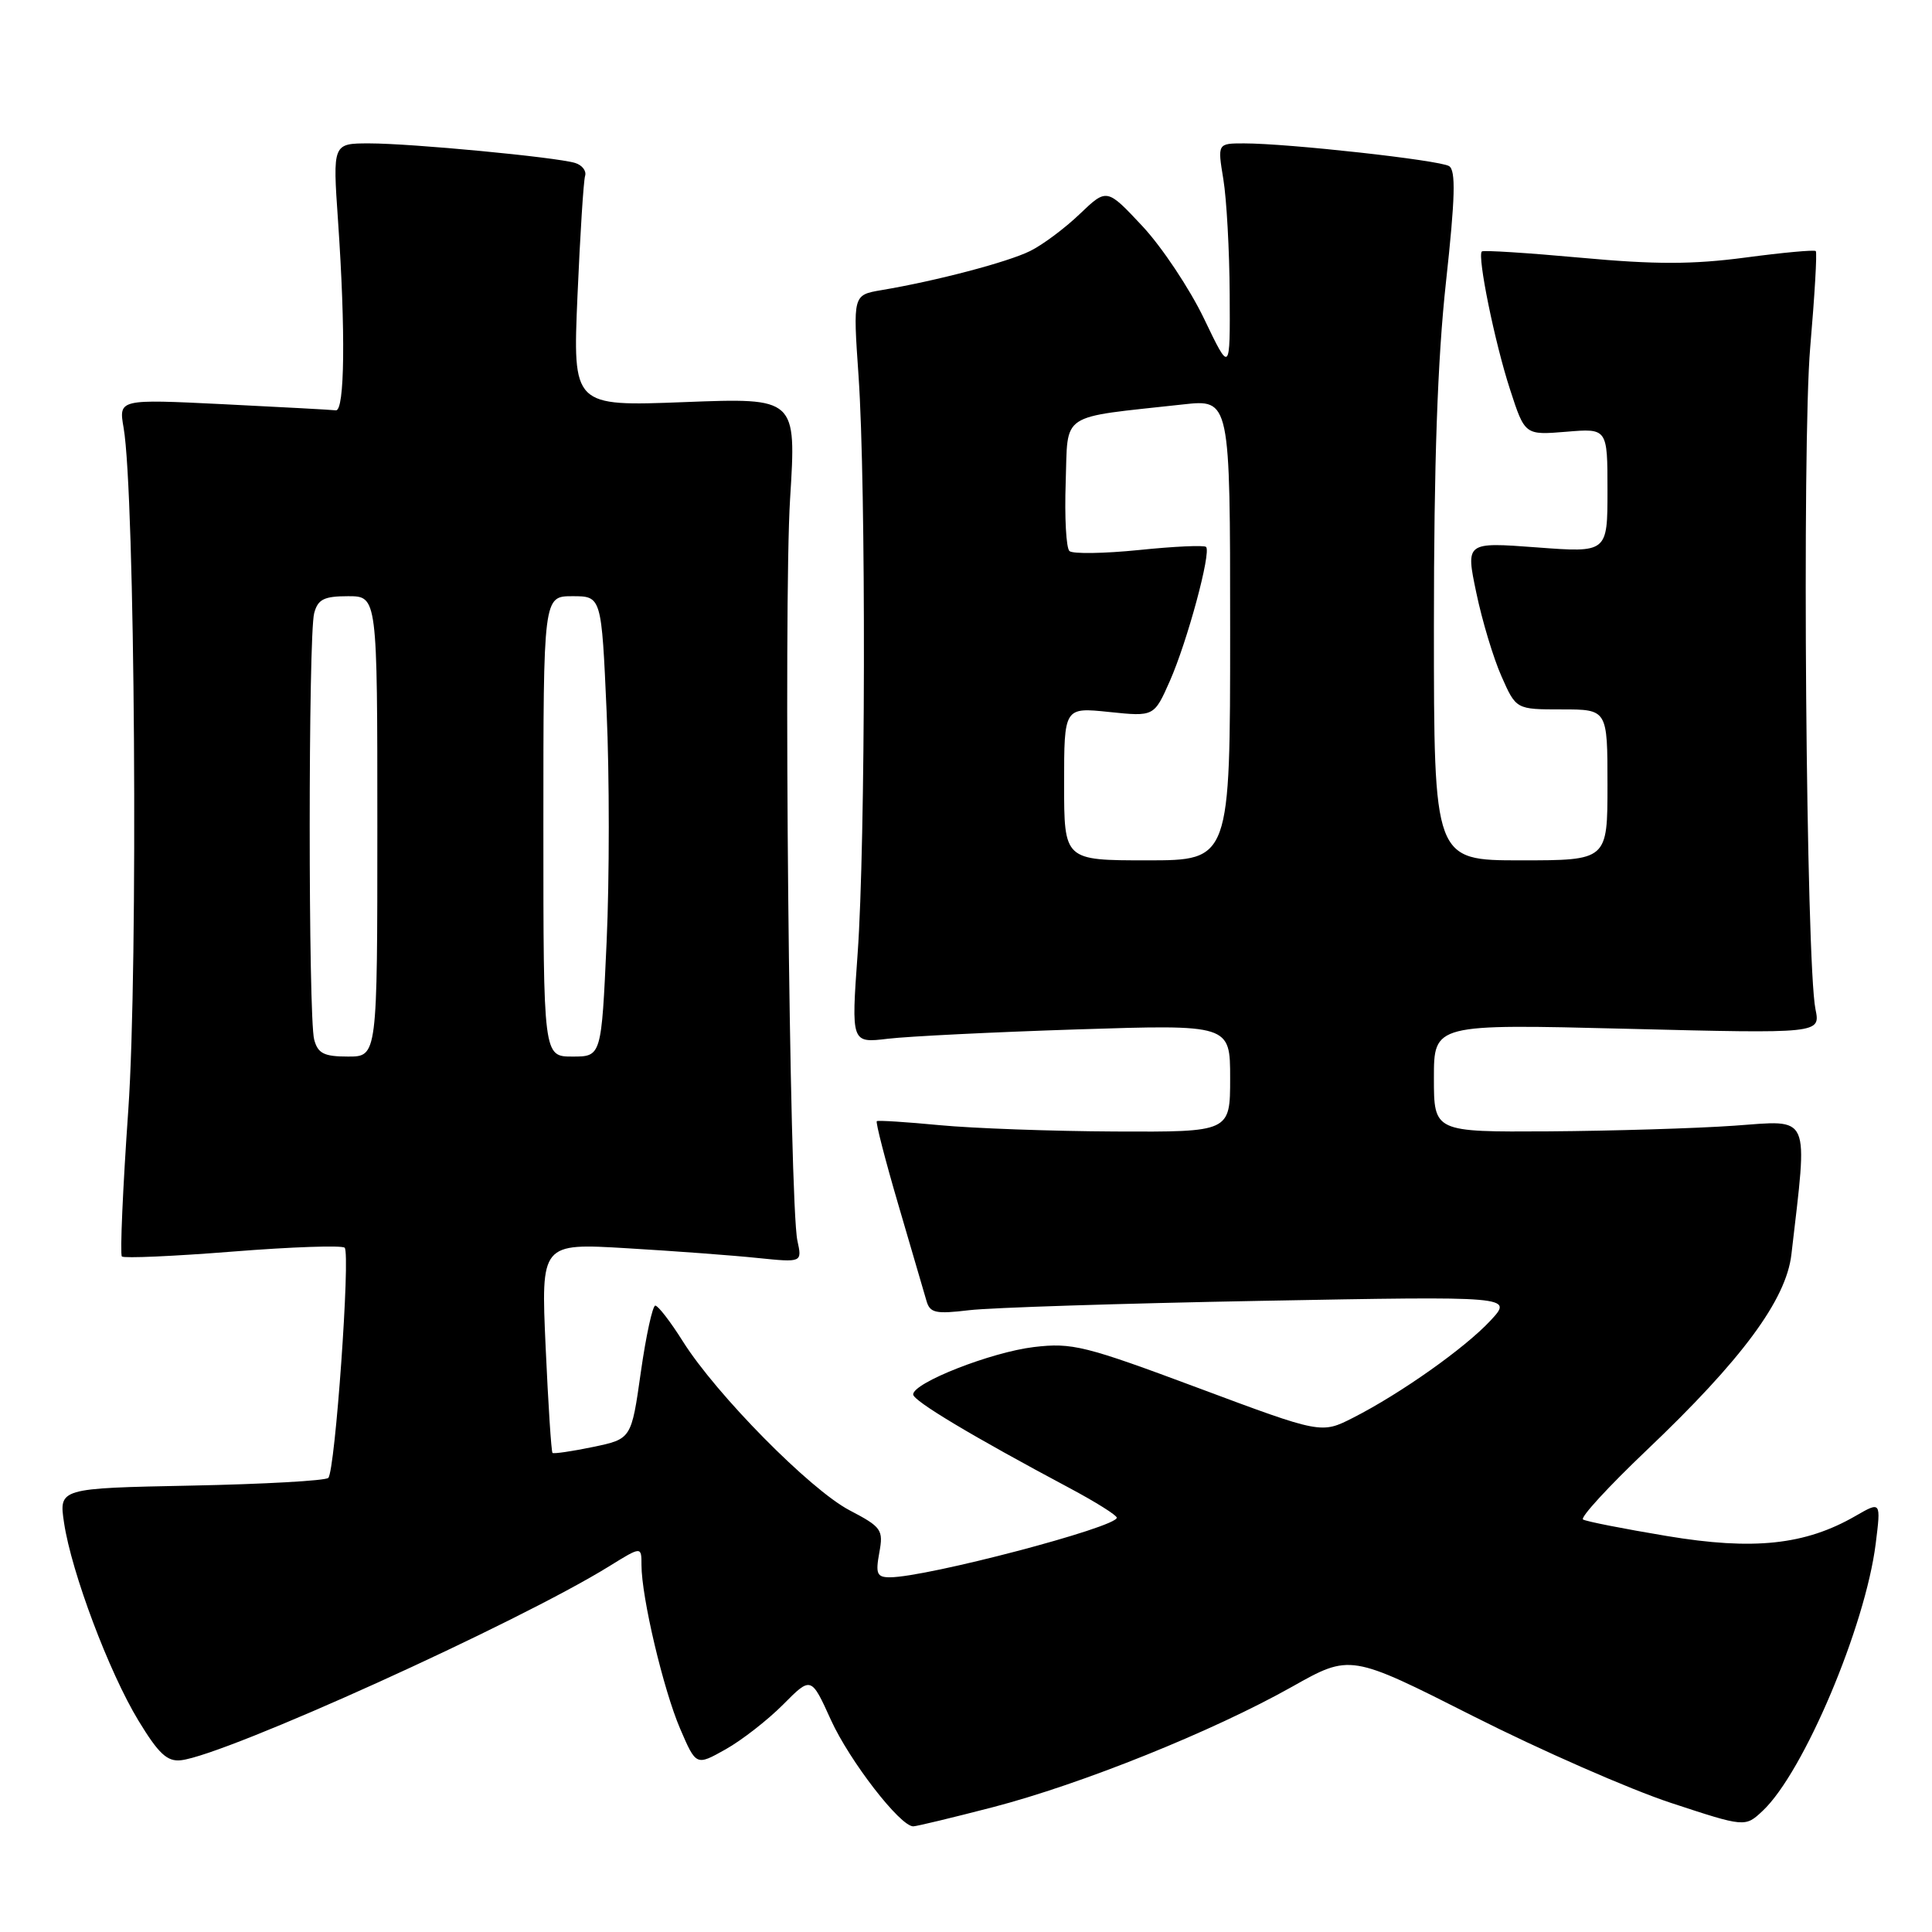 <?xml version="1.0" encoding="UTF-8" standalone="no"?>
<!DOCTYPE svg PUBLIC "-//W3C//DTD SVG 1.1//EN" "http://www.w3.org/Graphics/SVG/1.1/DTD/svg11.dtd" >
<svg xmlns="http://www.w3.org/2000/svg" xmlns:xlink="http://www.w3.org/1999/xlink" version="1.1" viewBox="0 0 256 256">
 <g >
 <path fill="currentColor"
d=" M 131.53 239.47 C 143.31 236.41 160.71 229.41 171.21 223.50 C 178.92 219.16 178.92 219.16 195.21 227.40 C 204.17 231.93 215.94 237.09 221.37 238.88 C 231.24 242.13 231.24 242.13 233.58 239.93 C 238.99 234.84 247.17 215.50 248.54 204.55 C 249.24 198.93 249.24 198.93 245.87 200.87 C 239.20 204.72 232.36 205.45 220.87 203.53 C 215.17 202.58 210.17 201.60 209.76 201.34 C 209.35 201.09 213.13 196.98 218.16 192.19 C 230.81 180.17 236.67 172.24 237.37 166.22 C 239.56 147.31 240.06 148.43 229.80 149.16 C 224.69 149.52 213.64 149.85 205.25 149.91 C 190.00 150.00 190.00 150.00 190.00 142.84 C 190.00 135.68 190.00 135.68 215.61 136.32 C 241.22 136.96 241.22 136.96 240.56 133.73 C 239.31 127.57 238.76 58.87 239.86 46.05 C 240.45 39.21 240.79 33.45 240.60 33.27 C 240.41 33.08 236.21 33.47 231.25 34.13 C 224.29 35.05 219.33 35.06 209.46 34.15 C 202.44 33.51 196.54 33.13 196.35 33.32 C 195.73 33.94 198.06 45.39 200.08 51.58 C 202.05 57.66 202.05 57.66 207.53 57.21 C 213.00 56.75 213.00 56.75 213.00 65.00 C 213.00 73.24 213.00 73.24 203.60 72.53 C 194.21 71.83 194.21 71.83 195.62 78.55 C 196.39 82.25 197.89 87.23 198.96 89.63 C 200.89 94.00 200.89 94.00 206.94 94.00 C 213.00 94.00 213.00 94.00 213.00 104.00 C 213.00 114.00 213.00 114.00 201.50 114.00 C 190.00 114.00 190.00 114.00 190.00 83.01 C 190.00 61.38 190.48 47.58 191.60 37.37 C 192.82 26.19 192.92 22.57 192.01 22.01 C 190.74 21.22 170.68 19.00 164.85 19.00 C 161.32 19.00 161.32 19.00 162.10 23.75 C 162.53 26.36 162.91 33.21 162.94 38.97 C 163.00 49.44 163.00 49.44 159.54 42.22 C 157.63 38.25 153.96 32.73 151.37 29.96 C 146.66 24.93 146.66 24.93 143.08 28.35 C 141.11 30.24 138.15 32.45 136.50 33.26 C 133.54 34.73 124.04 37.23 116.76 38.45 C 113.02 39.09 113.02 39.09 113.76 49.79 C 114.77 64.38 114.69 111.81 113.64 126.36 C 112.79 138.22 112.79 138.22 117.64 137.64 C 120.32 137.32 131.61 136.76 142.75 136.40 C 163.00 135.75 163.00 135.75 163.00 142.87 C 163.00 150.00 163.00 150.00 147.75 149.93 C 139.36 149.89 128.90 149.51 124.50 149.09 C 120.10 148.67 116.36 148.43 116.18 148.56 C 116.01 148.70 117.29 153.69 119.04 159.65 C 120.79 165.62 122.47 171.34 122.76 172.36 C 123.22 173.98 123.97 174.14 128.40 173.61 C 131.20 173.27 148.57 172.71 167.00 172.37 C 200.50 171.75 200.50 171.75 197.50 174.98 C 194.11 178.63 185.58 184.66 179.29 187.86 C 175.08 190.00 175.08 190.00 158.79 183.92 C 143.76 178.31 142.07 177.89 137.00 178.49 C 131.32 179.17 121.00 183.22 121.00 184.77 C 121.00 185.62 128.87 190.33 141.73 197.18 C 145.16 199.01 147.97 200.77 147.98 201.10 C 148.02 202.36 122.76 209.00 117.91 209.00 C 116.20 209.00 116.00 208.53 116.51 205.75 C 117.07 202.70 116.83 202.35 112.55 200.11 C 107.35 197.38 94.92 184.79 90.49 177.75 C 88.85 175.14 87.20 173.00 86.83 173.00 C 86.47 173.00 85.60 176.98 84.91 181.84 C 83.66 190.67 83.66 190.67 78.58 191.73 C 75.79 192.31 73.37 192.66 73.21 192.52 C 73.05 192.38 72.64 186.06 72.30 178.49 C 71.68 164.72 71.68 164.72 83.09 165.40 C 89.37 165.77 97.15 166.35 100.39 166.69 C 106.29 167.29 106.29 167.29 105.66 164.40 C 104.59 159.44 103.81 80.22 104.69 66.11 C 105.53 52.71 105.53 52.71 90.71 53.28 C 75.89 53.85 75.89 53.85 76.52 39.18 C 76.87 31.10 77.32 23.96 77.53 23.30 C 77.73 22.64 77.13 21.87 76.20 21.59 C 73.65 20.82 54.48 19.00 48.94 19.00 C 44.08 19.00 44.08 19.00 44.79 29.25 C 45.80 43.91 45.68 54.52 44.50 54.37 C 43.95 54.30 37.25 53.94 29.61 53.56 C 15.72 52.88 15.72 52.88 16.38 56.69 C 17.89 65.38 18.32 128.13 17.00 147.07 C 16.27 157.48 15.89 166.22 16.15 166.49 C 16.42 166.75 23.03 166.46 30.84 165.84 C 38.65 165.22 45.32 164.99 45.67 165.33 C 46.45 166.12 44.41 194.93 43.50 195.83 C 43.14 196.20 34.95 196.66 25.32 196.85 C 7.80 197.20 7.80 197.20 8.49 201.80 C 9.48 208.36 14.44 221.56 18.35 228.00 C 21.02 232.39 22.16 233.45 23.99 233.24 C 29.97 232.55 68.60 215.05 80.75 207.52 C 85.00 204.89 85.00 204.89 85.00 207.38 C 85.00 211.63 87.90 223.89 90.12 229.06 C 92.24 233.99 92.24 233.99 96.14 231.80 C 98.28 230.60 101.71 227.93 103.76 225.87 C 107.48 222.12 107.48 222.12 110.11 227.92 C 112.58 233.34 119.27 242.00 121.01 242.00 C 121.43 242.00 126.17 240.86 131.53 239.47 Z  M 41.63 137.75 C 40.84 134.82 40.84 84.18 41.63 81.25 C 42.12 79.41 42.93 79.00 46.12 79.00 C 50.00 79.00 50.00 79.00 50.00 109.50 C 50.00 140.00 50.00 140.00 46.12 140.00 C 42.93 140.00 42.12 139.59 41.63 137.75 Z  M 72.00 109.50 C 72.00 79.00 72.00 79.00 75.85 79.00 C 79.70 79.00 79.70 79.00 80.38 94.31 C 80.76 102.73 80.76 116.45 80.38 124.81 C 79.69 140.00 79.69 140.00 75.85 140.00 C 72.00 140.00 72.00 140.00 72.00 109.50 Z  M 141.00 103.86 C 141.00 93.72 141.00 93.72 146.96 94.34 C 152.92 94.96 152.92 94.96 155.01 90.24 C 157.32 85.01 160.52 73.18 159.81 72.47 C 159.56 72.22 155.56 72.40 150.93 72.88 C 146.29 73.35 142.14 73.41 141.71 73.02 C 141.27 72.63 141.05 68.54 141.21 63.92 C 141.54 54.49 140.14 55.42 156.75 53.59 C 163.00 52.90 163.00 52.90 163.00 83.45 C 163.00 114.00 163.00 114.00 152.00 114.00 C 141.00 114.00 141.00 114.00 141.00 103.86 Z "/>
</g>
</svg>